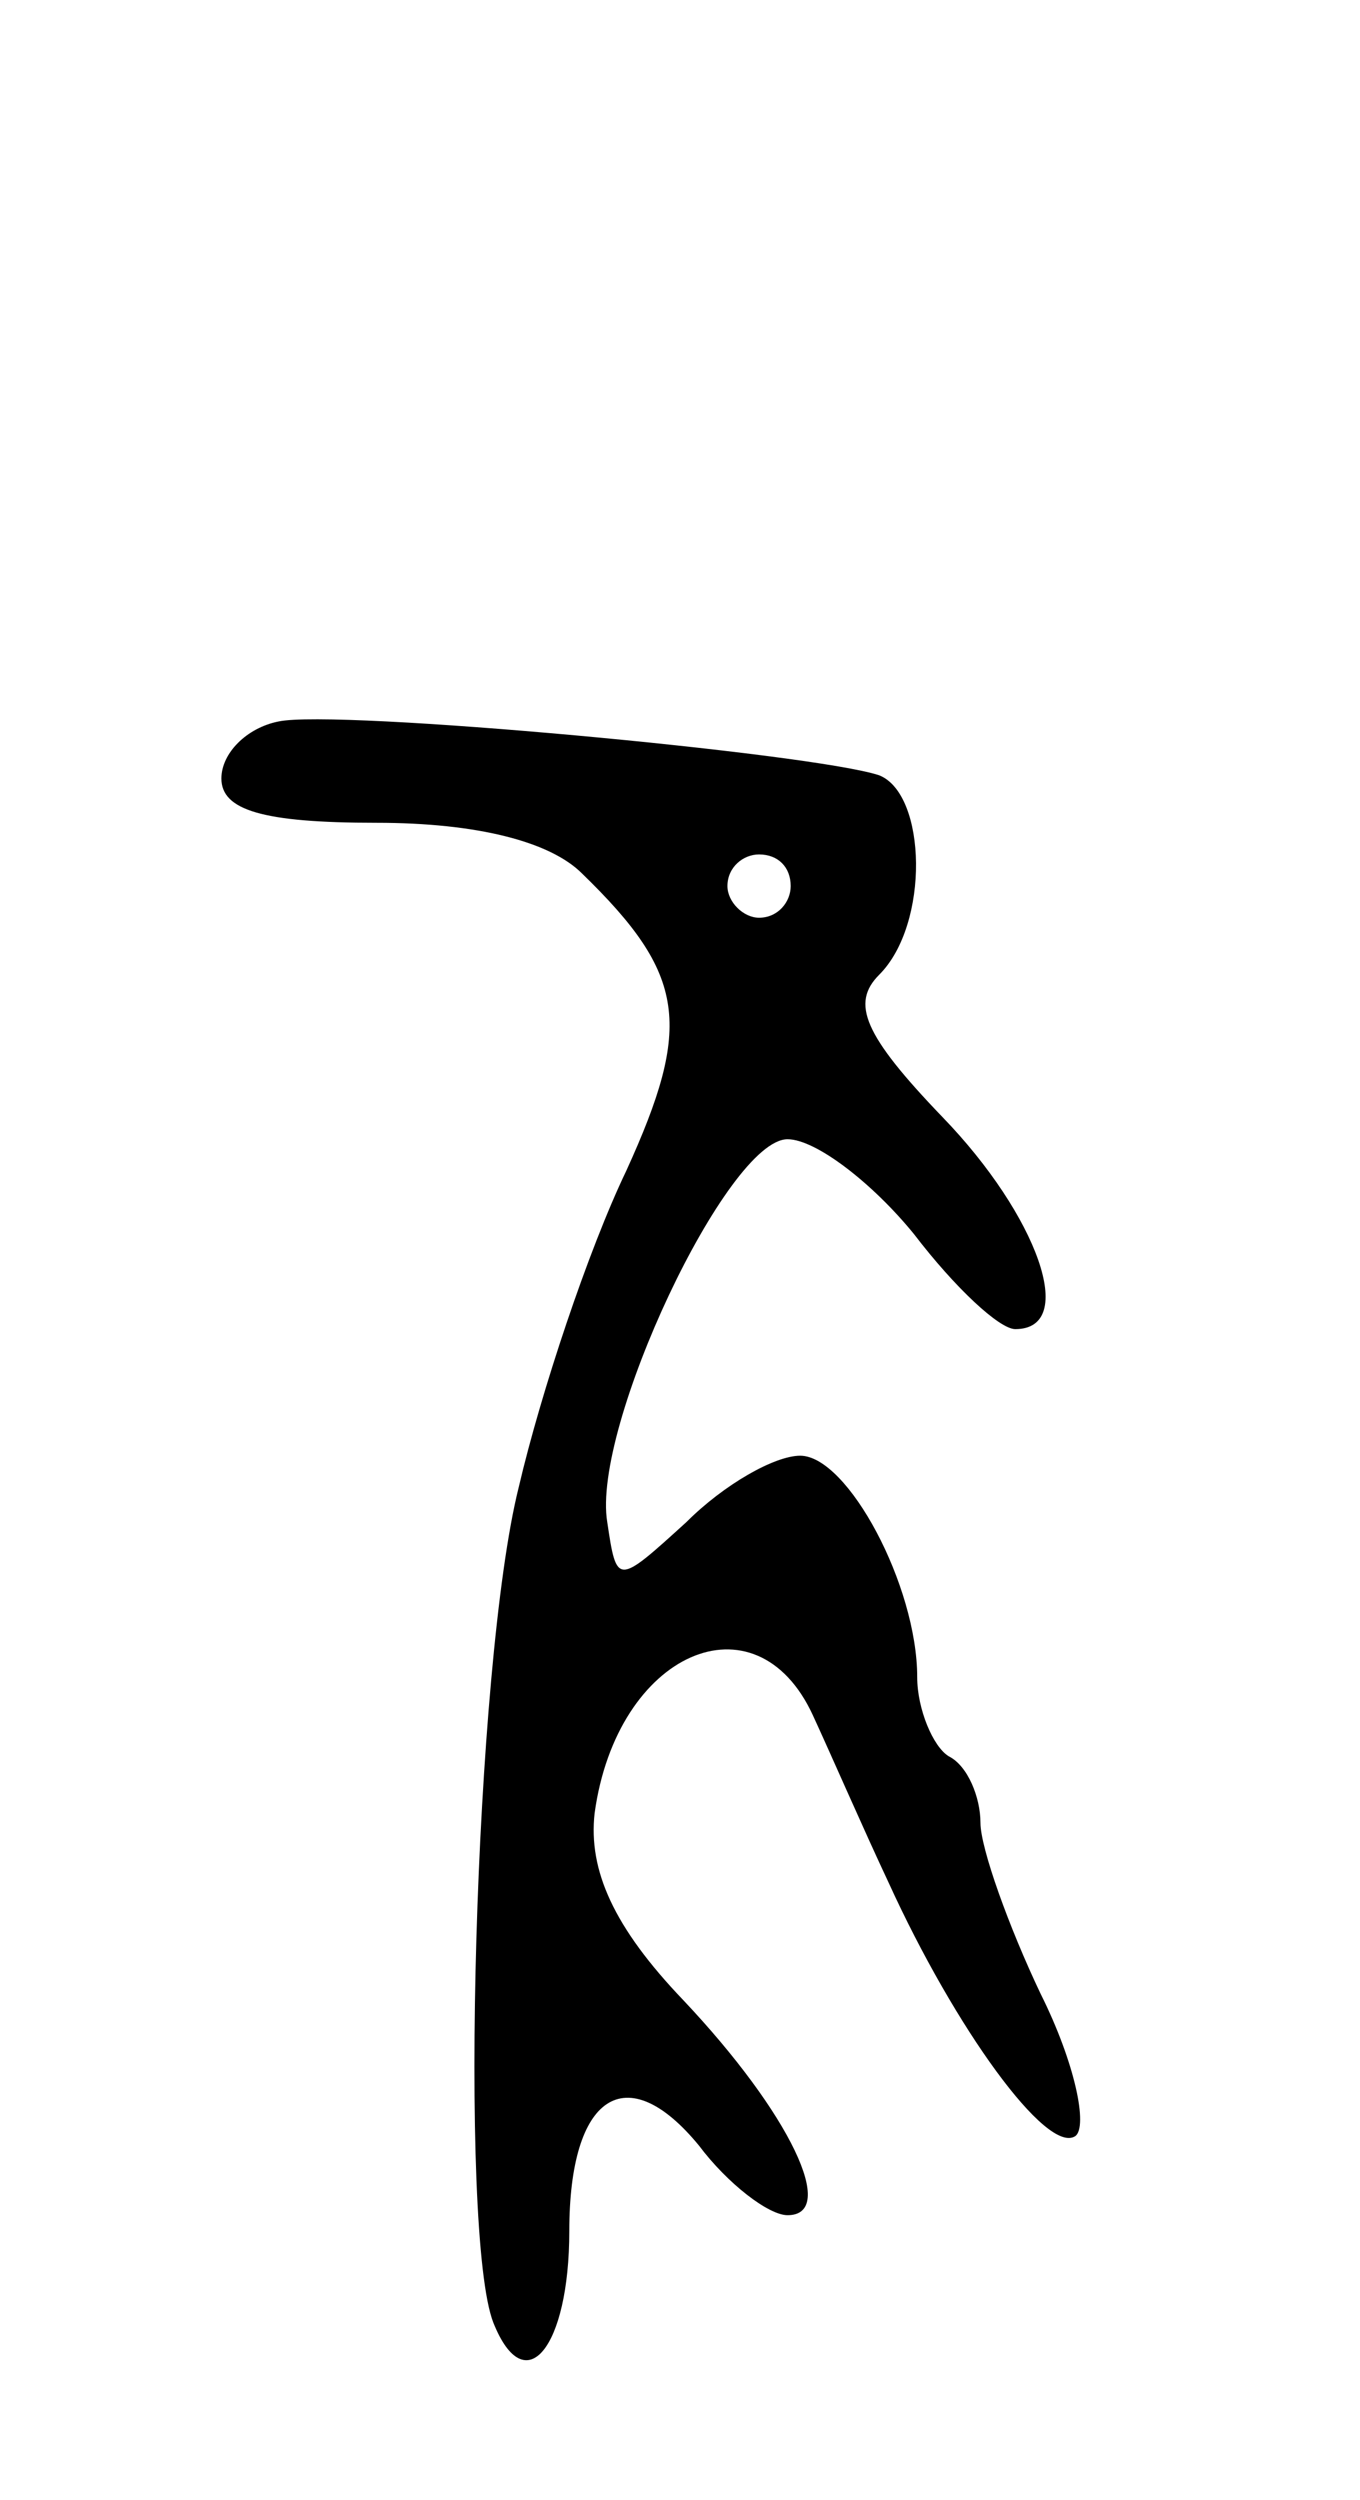 <svg version="1.0" xmlns="http://www.w3.org/2000/svg"
 width="43pt" height="79pt" viewBox="0 0 43 79"
 preserveAspectRatio="xMidYMid meet">
<g transform="translate(0,79) scale(0.1,-0.1)"
fill="#000000" stroke="none">
<path d="M88 562 c-10 -2 -18 -10 -18 -18 0 -10 13 -14 49 -14 32 0 55 -6 65
-16 33 -32 35 -48 14 -94 -12 -25 -27 -70 -34 -100 -14 -56 -19 -236 -8 -264
10 -25 24 -8 24 29 0 43 18 55 41 27 9 -12 22 -22 28 -22 16 0 1 32 -33 68
-22 23 -30 41 -28 59 7 51 51 70 69 31 6 -13 16 -36 24 -53 21 -46 50 -86 59
-80 4 3 0 23 -11 45 -10 21 -19 46 -19 54 0 8 -4 18 -10 21 -5 3 -10 15 -10
25 0 29 -22 70 -37 70 -8 0 -24 -9 -36 -21 -22 -20 -22 -20 -25 0 -5 30 38
121 57 121 9 0 27 -14 40 -30 13 -17 27 -30 32 -30 20 0 7 36 -23 67 -25 26
-29 36 -20 45 16 16 15 57 0 63 -21 7 -172 21 -190 17z m162 -52 c0 -5 -4 -10
-10 -10 -5 0 -10 5 -10 10 0 6 5 10 10 10 6 0 10 -4 10 -10z"/>
</g>
</svg>
